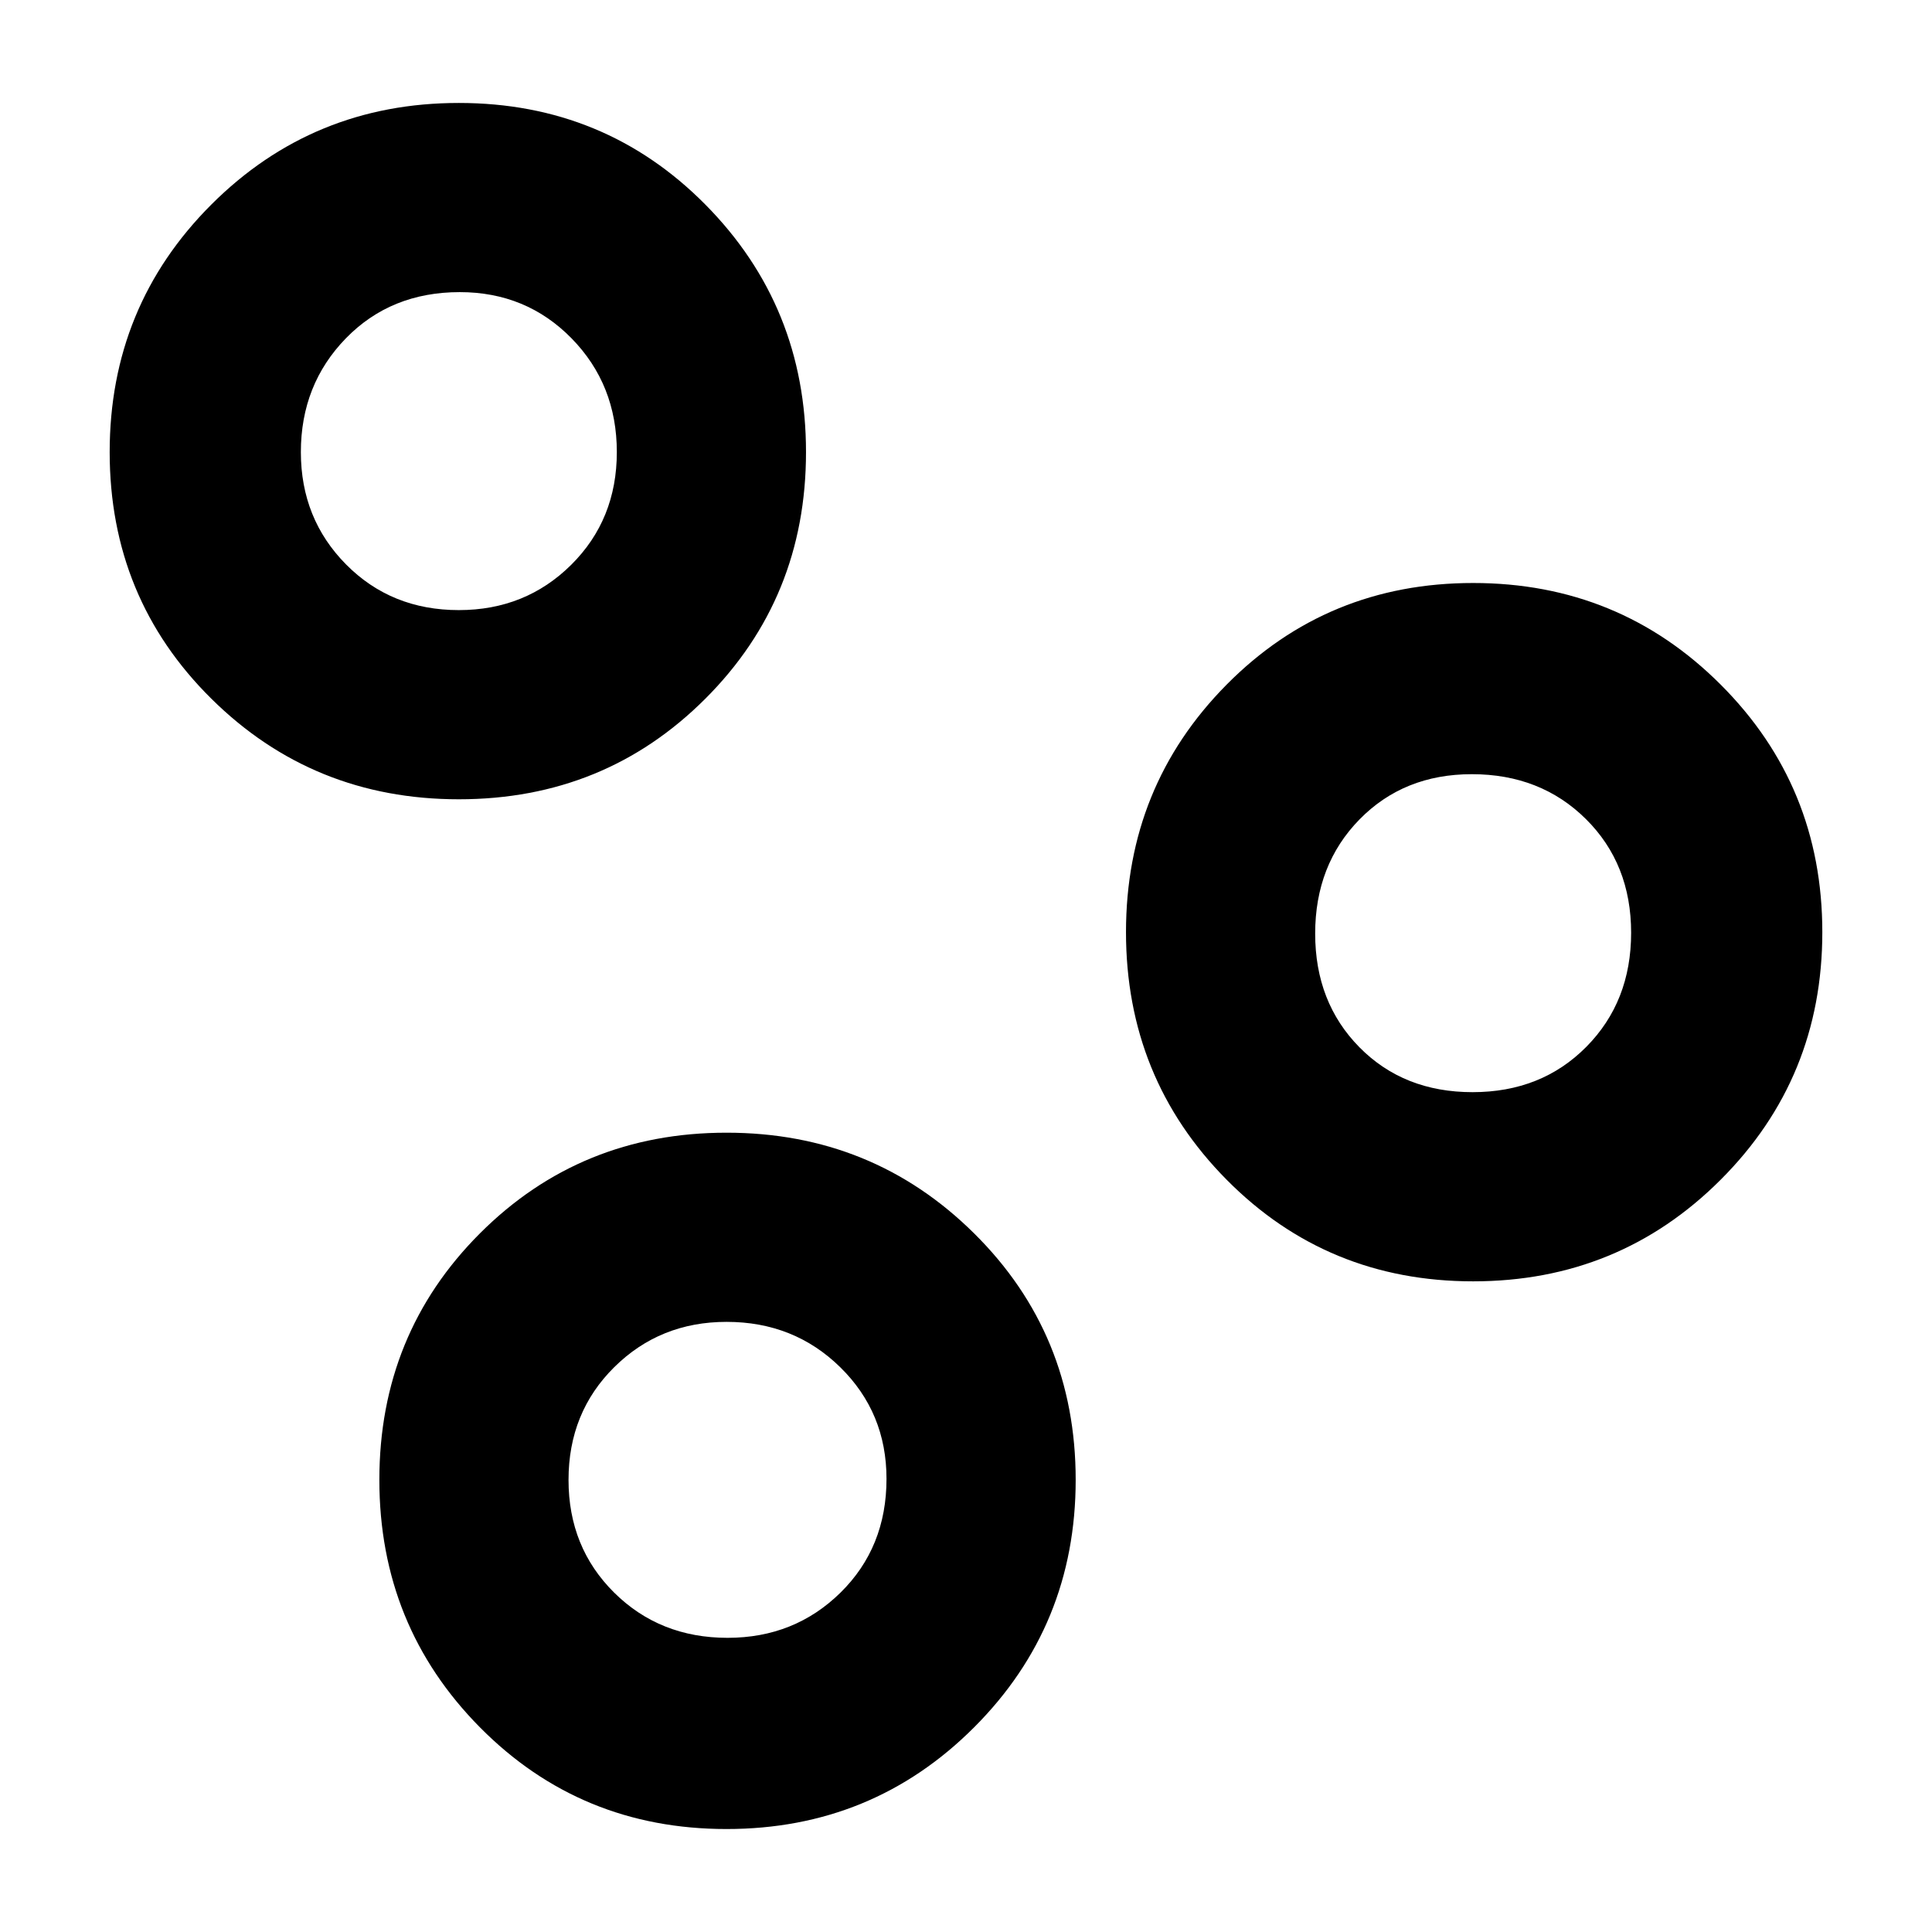 <svg height="48" viewBox="0 -960 960 960" width="48" xmlns="http://www.w3.org/2000/svg"><path fill="rgb(0, 0, 0)" d="m609.5-619.81c33.34-33.67 74.17-50.5 122.5-50.5 48.34 0 89.34 16.83 123 50.5 33.68 33.67 50.5 74.67 50.5 123s-16.82 89.33-50.5 123c-33.66 33.67-74.66 50.5-123 50.5-48.33 0-89.16-16.83-122.5-50.5-33.33-33.67-50-74.67-50-123s16.67-89.33 50-123zm-504.501-238.53c33.67-33.66 74.67-50.5 123-50.5s89.17 16.84 122.5 50.5c33.33 33.68 50 74.68 50 123 0 48.34-16.67 89.18-50 122.5-33.33 33.34-74.17 50-122.5 50s-89.33-16.66-123-50c-33.67-33.32-50.5-74.16-50.5-122.5 0-48.32 16.83-89.32 50.5-123zm133.501 511.17c33.33-33.33 74.18-50 122.5-50 48.34 0 89.34 16.67 123 50 33.669 33.33 50.499 74.17 50.499 122.5s-16.83 89.33-50.499 123c-33.66 33.671-74.66 50.504-123 50.504-48.32 0-89.17-16.833-122.5-50.504-33.32-33.67-50-74.67-50-123s16.68-89.17 50-122.5zm437-92.44c14.67 14.87 33.4 22.3 56.21 22.3 22.8 0 41.64-7.5 56.5-22.5 14.87-15 22.29-33.9 22.29-56.7 0-22.81-7.49-41.64-22.47-56.5-14.99-14.87-33.89-22.3-56.69-22.3-22.54 0-41.14 7.5-55.83 22.5-14.66 15-22.01 33.9-22.01 56.7 0 22.81 7.34 41.64 22 56.5zm-370.321 270.98c15.12 14.97 33.9 22.46 56.36 22.46 22.18 0 40.88-7.49 56.12-22.48 15.22-14.98 22.84-33.82 22.84-56.52 0-21.92-7.65-40.4-22.97-55.44-15.31-15.04-34.15-22.56-56.49-22.56-22.06 0-40.66 7.5-55.81 22.5-15.16 15-22.73 33.68-22.73 56.04 0 22.35 7.57 41.02 22.68 56zm-133.2-510.88c14.99 15.12 33.65 22.67 56.02 22.67 22.09 0 40.7-7.5 55.82-22.5s22.68-33.67 22.68-56.04c0-22.35-7.5-41.19-22.5-56.5-15-15.3-33.51-22.96-55.54-22.96-22.84 0-41.71 7.67-56.61 22.97-14.9 15.33-22.35 34.16-22.35 56.53 0 22.09 7.5 40.71 22.48 55.83z"/></svg>